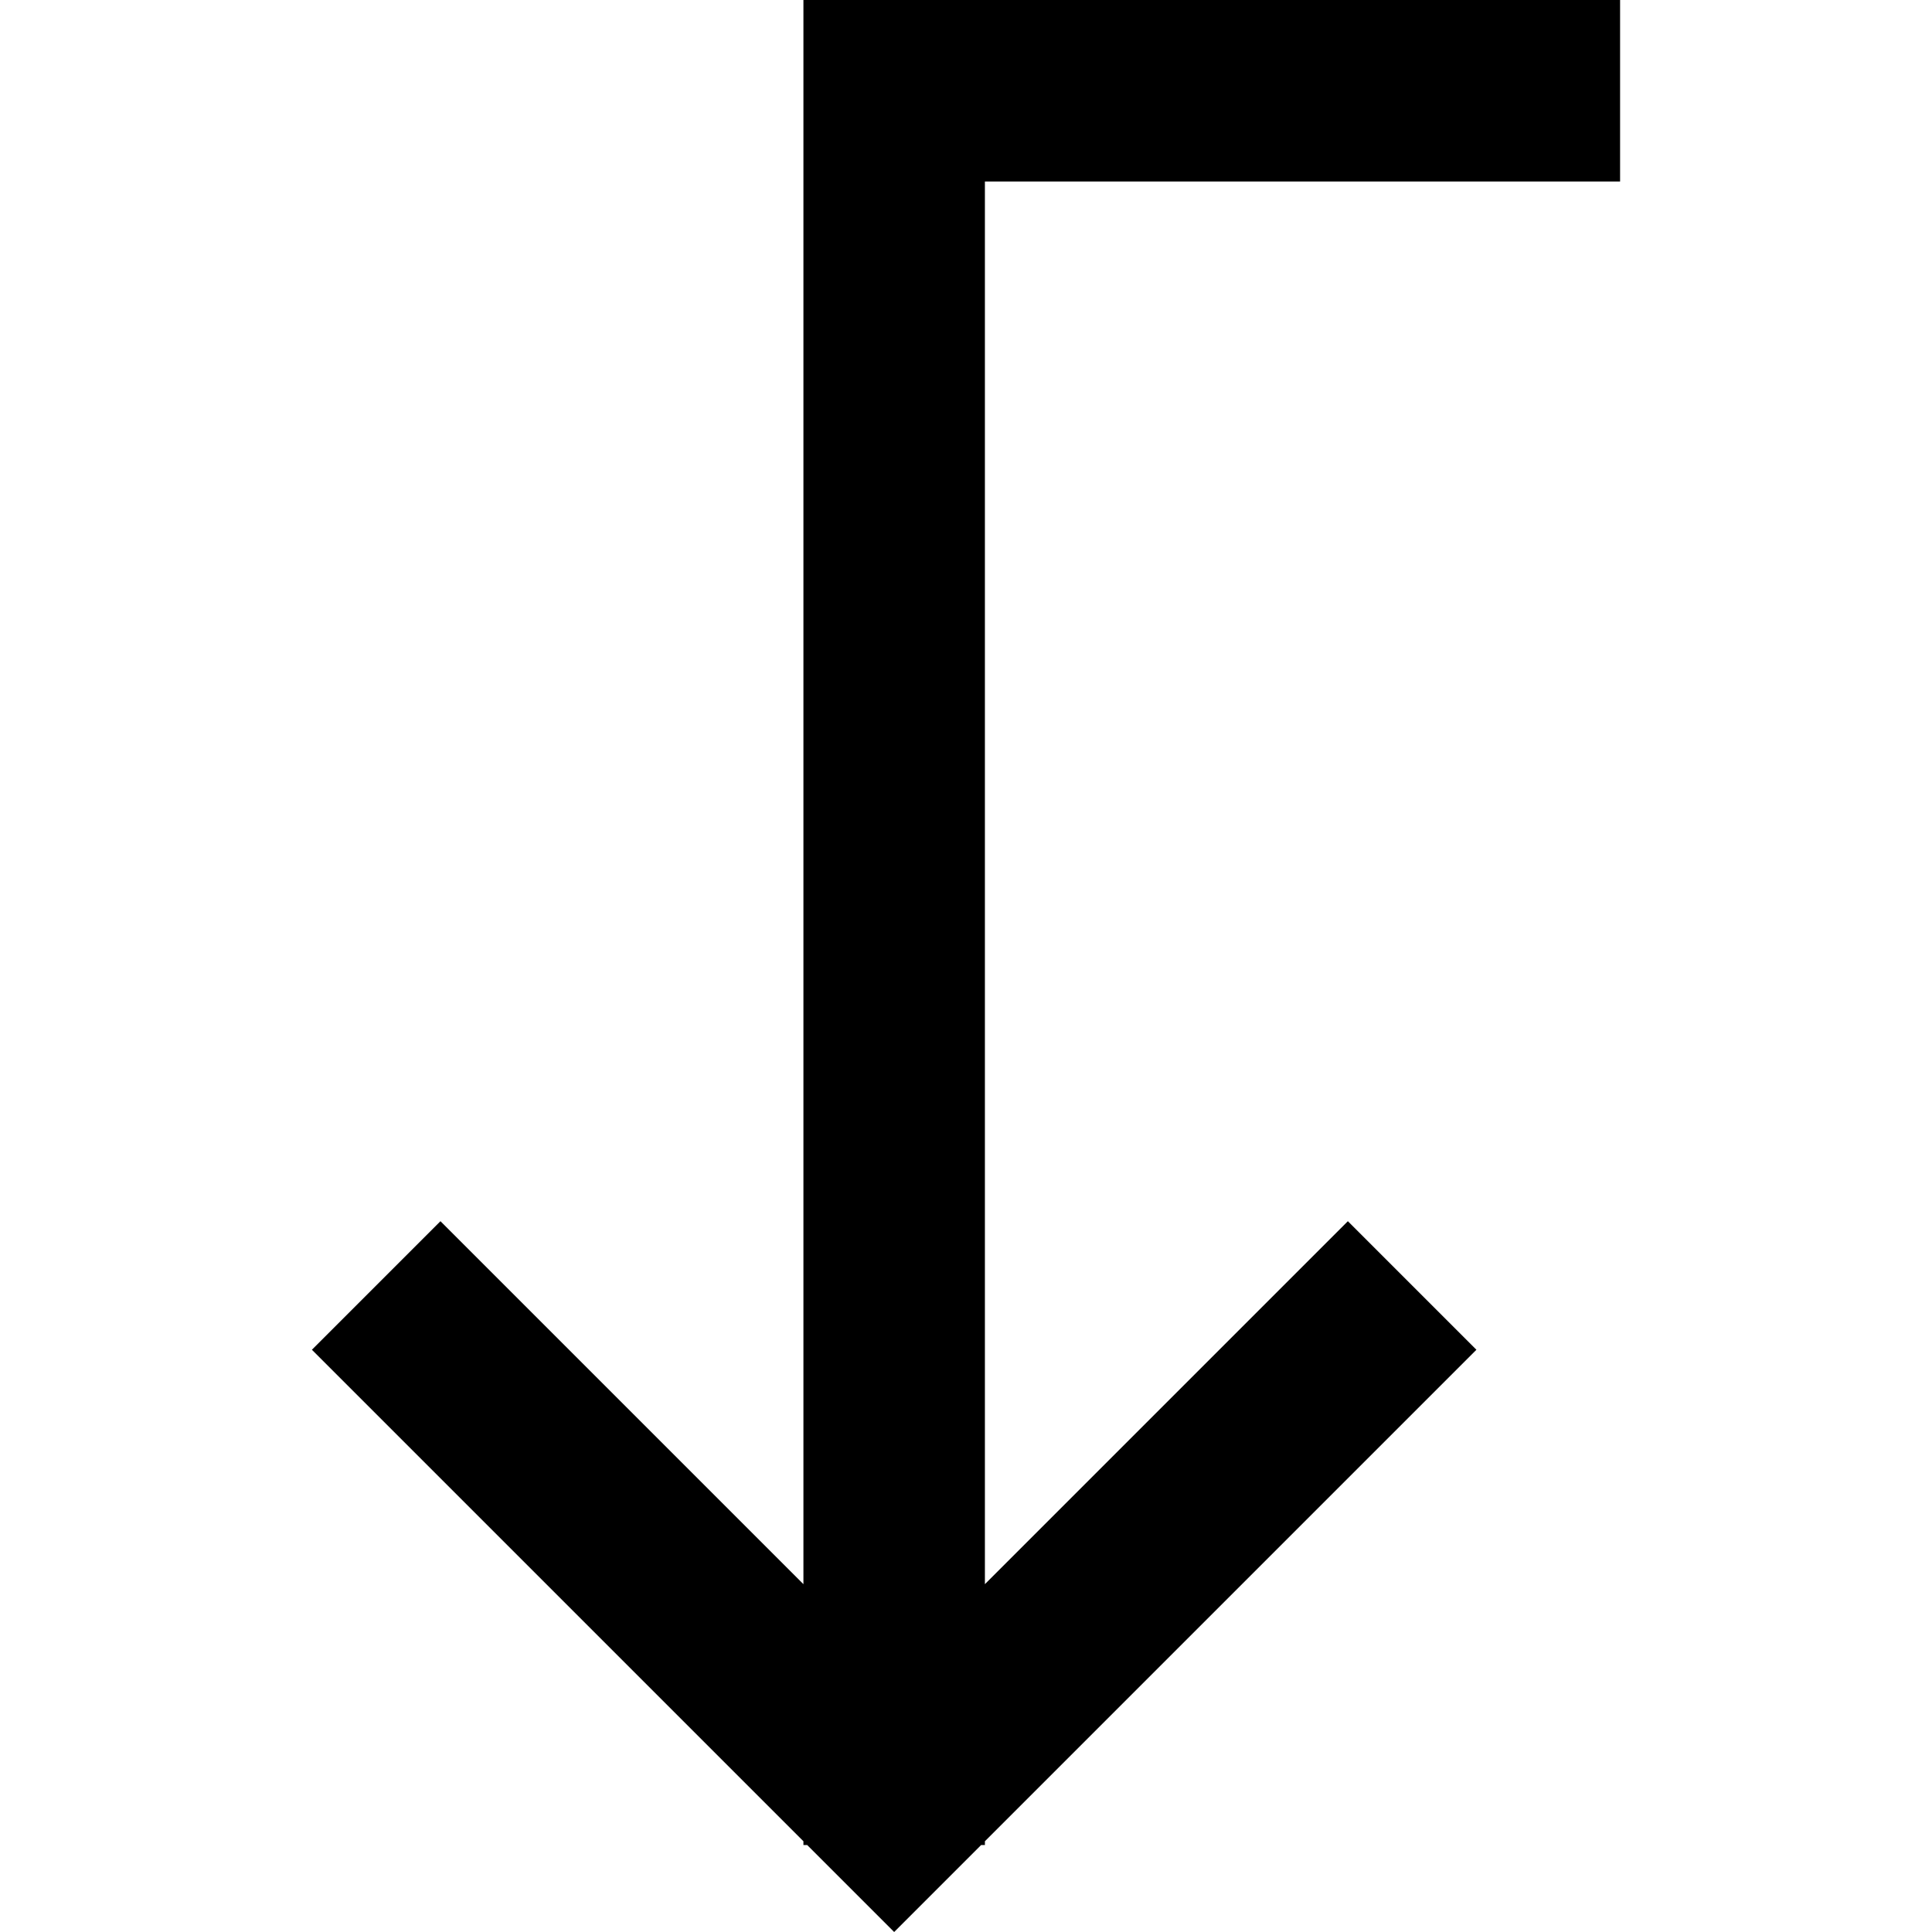<svg xmlns="http://www.w3.org/2000/svg" viewBox="0 0 512 512">
  <path d="M 374.231 374.732 L 391.264 357.699 L 374.231 374.732 L 391.264 357.699 L 357.198 323.632 L 357.198 323.632 L 340.164 340.665 L 340.164 340.665 L 261.01 419.82 L 261.01 419.82 L 261.01 48.094 L 261.01 48.094 L 405.292 48.094 L 429.339 48.094 L 429.339 0 L 429.339 0 L 405.292 0 L 212.916 0 L 212.916 24.047 L 212.916 24.047 L 212.916 419.82 L 212.916 419.82 L 133.761 340.665 L 133.761 340.665 L 116.728 323.632 L 116.728 323.632 L 82.661 357.699 L 82.661 357.699 L 99.695 374.732 L 99.695 374.732 L 212.916 487.953 L 212.916 487.953 L 212.916 488.955 L 212.916 488.955 L 213.918 488.955 L 213.918 488.955 L 219.93 494.967 L 219.93 494.967 L 236.963 512 L 236.963 512 L 253.996 494.967 L 253.996 494.967 L 260.008 488.955 L 260.008 488.955 L 261.01 488.955 L 261.01 488.955 L 261.01 487.953 L 261.01 487.953 L 374.231 374.732 L 374.231 374.732 Z" />
</svg>